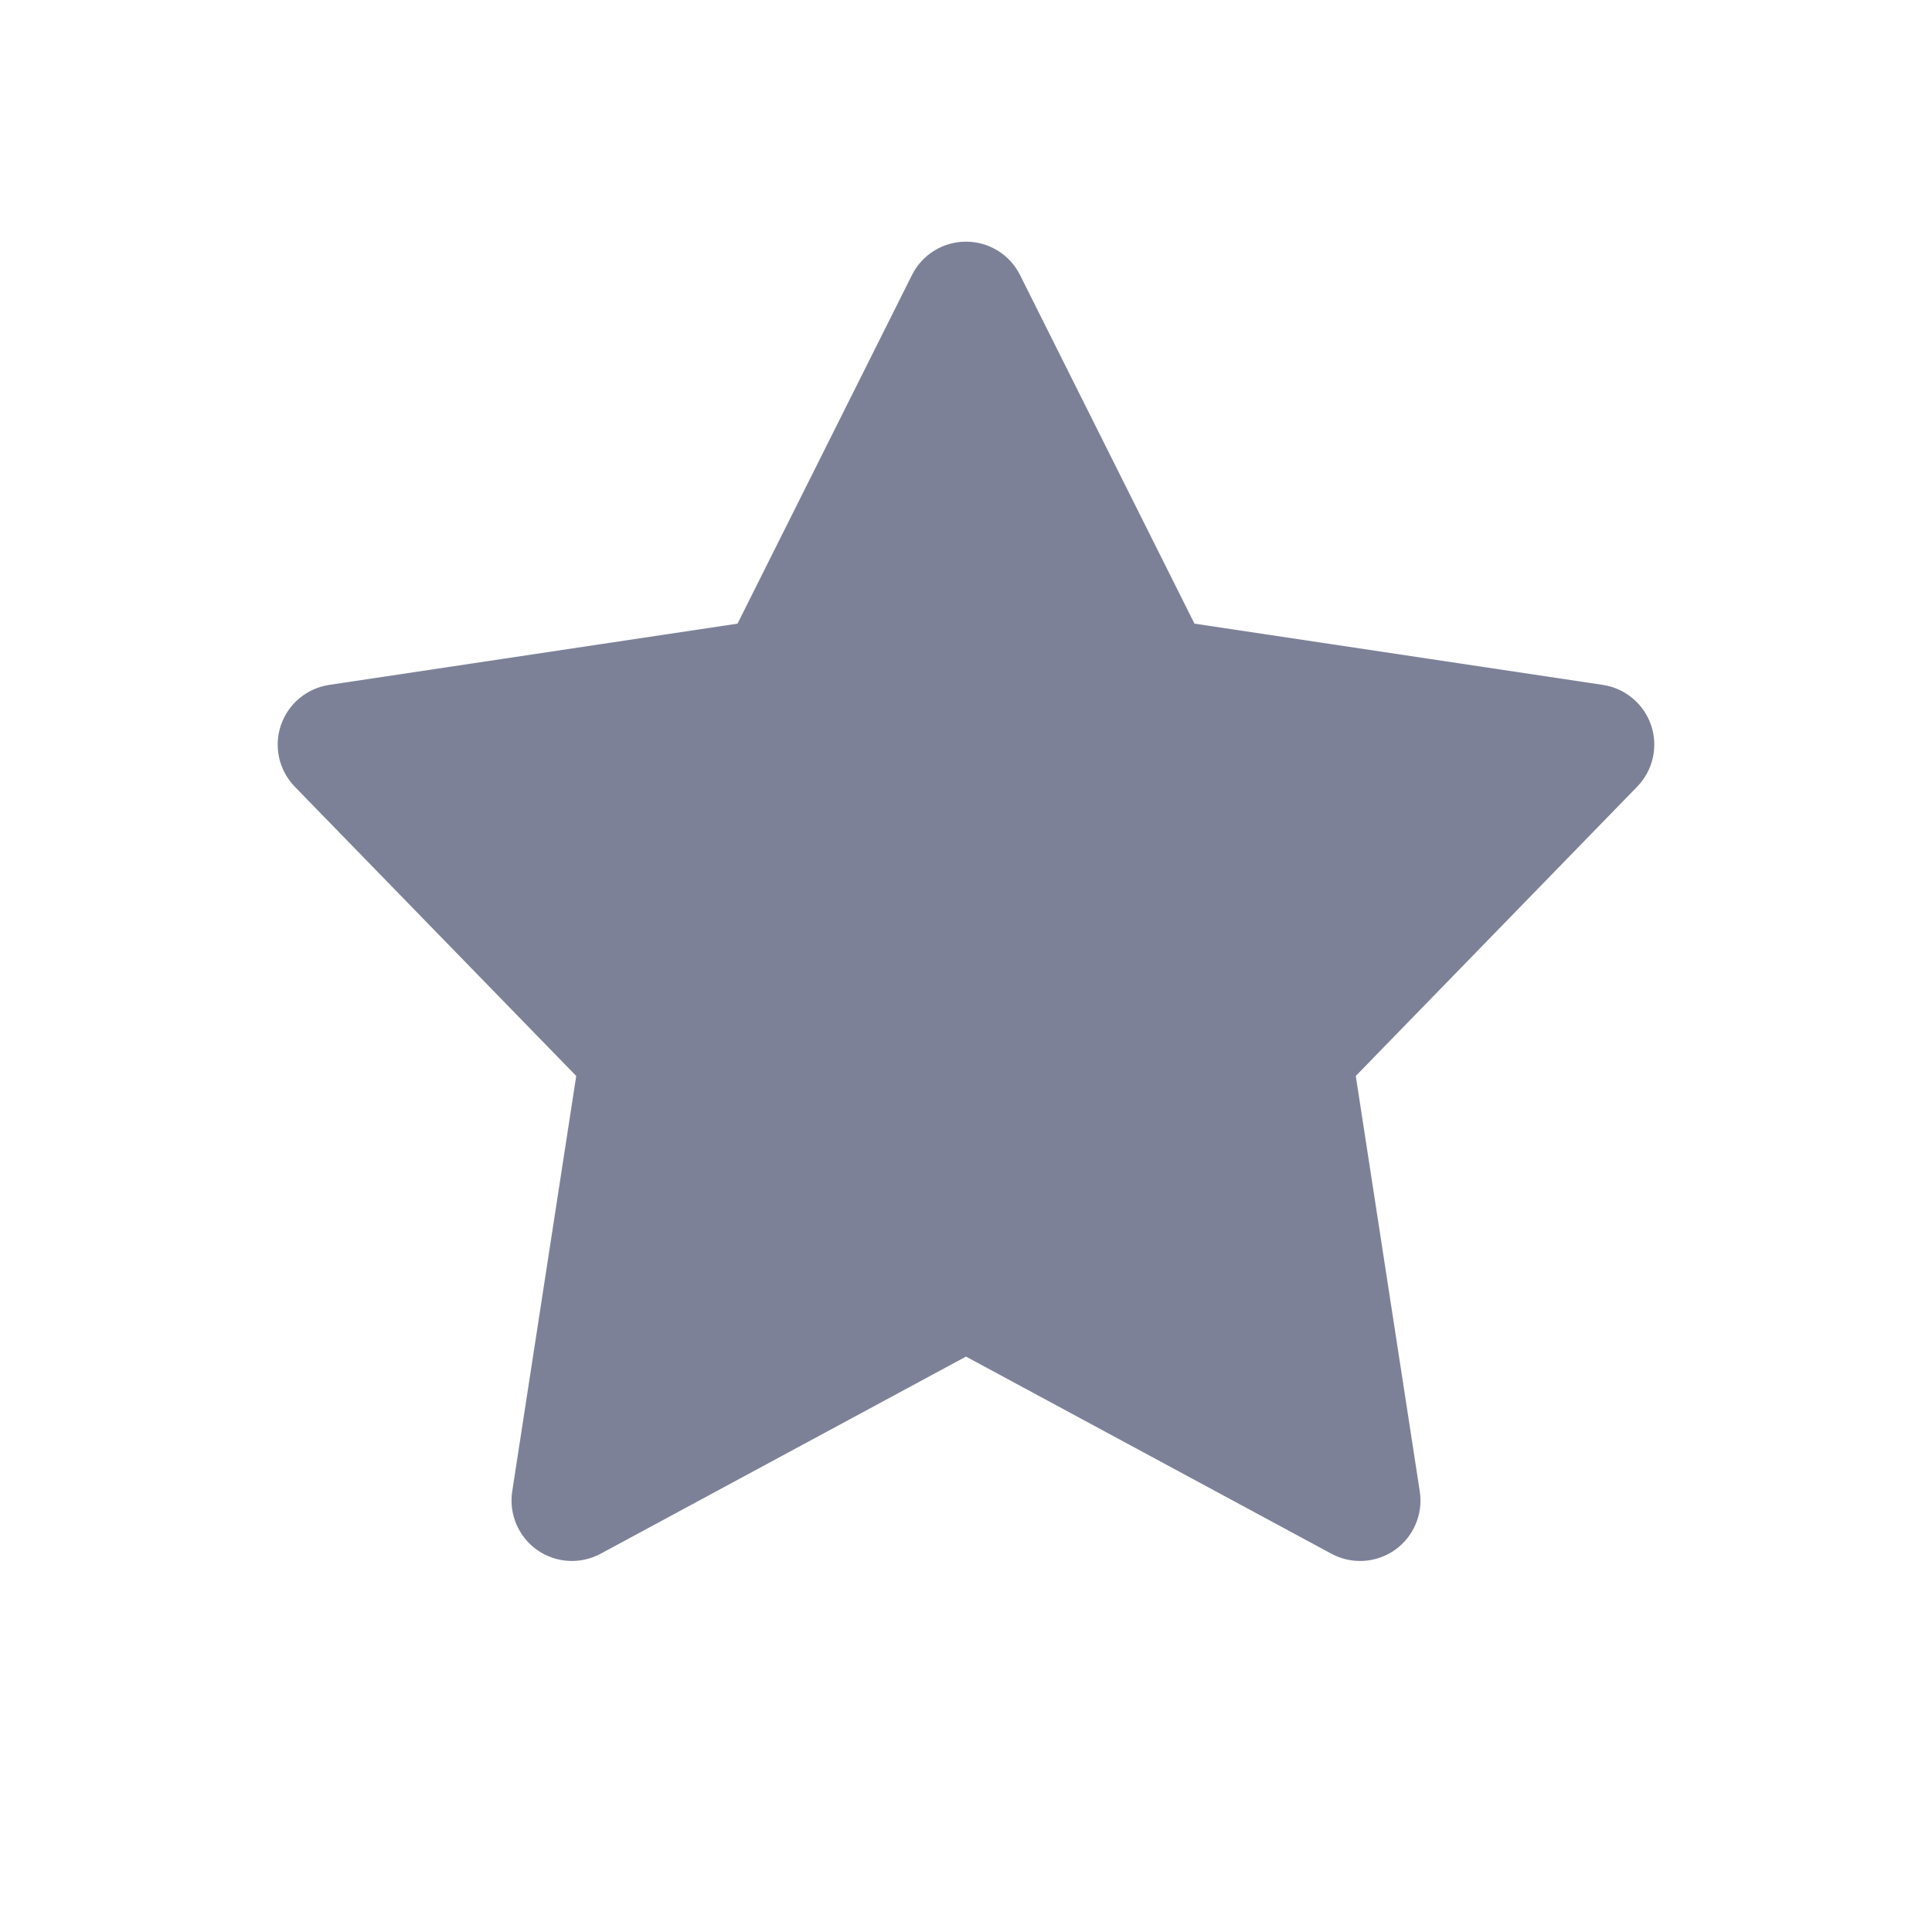 <svg width="24" height="24" viewBox="0 0 24 24" fill="none" xmlns="http://www.w3.org/2000/svg">
<path d="M12.671 3.416C12.544 3.162 12.284 3.002 12 3.002C11.716 3.002 11.456 3.162 11.329 3.416L9.162 7.747L4.089 8.508C3.811 8.55 3.579 8.744 3.489 9.01C3.399 9.277 3.466 9.571 3.662 9.773L7.158 13.366L6.363 18.527C6.32 18.808 6.44 19.09 6.672 19.254C6.905 19.418 7.21 19.436 7.461 19.301L12 16.852L16.539 19.301C16.79 19.436 17.095 19.418 17.328 19.254C17.56 19.09 17.68 18.808 17.637 18.527L16.842 13.366L20.337 9.773C20.534 9.571 20.601 9.277 20.511 9.01C20.421 8.744 20.189 8.55 19.911 8.508L14.838 7.747L12.671 3.416Z" fill="#7D8198"/>
</svg>
